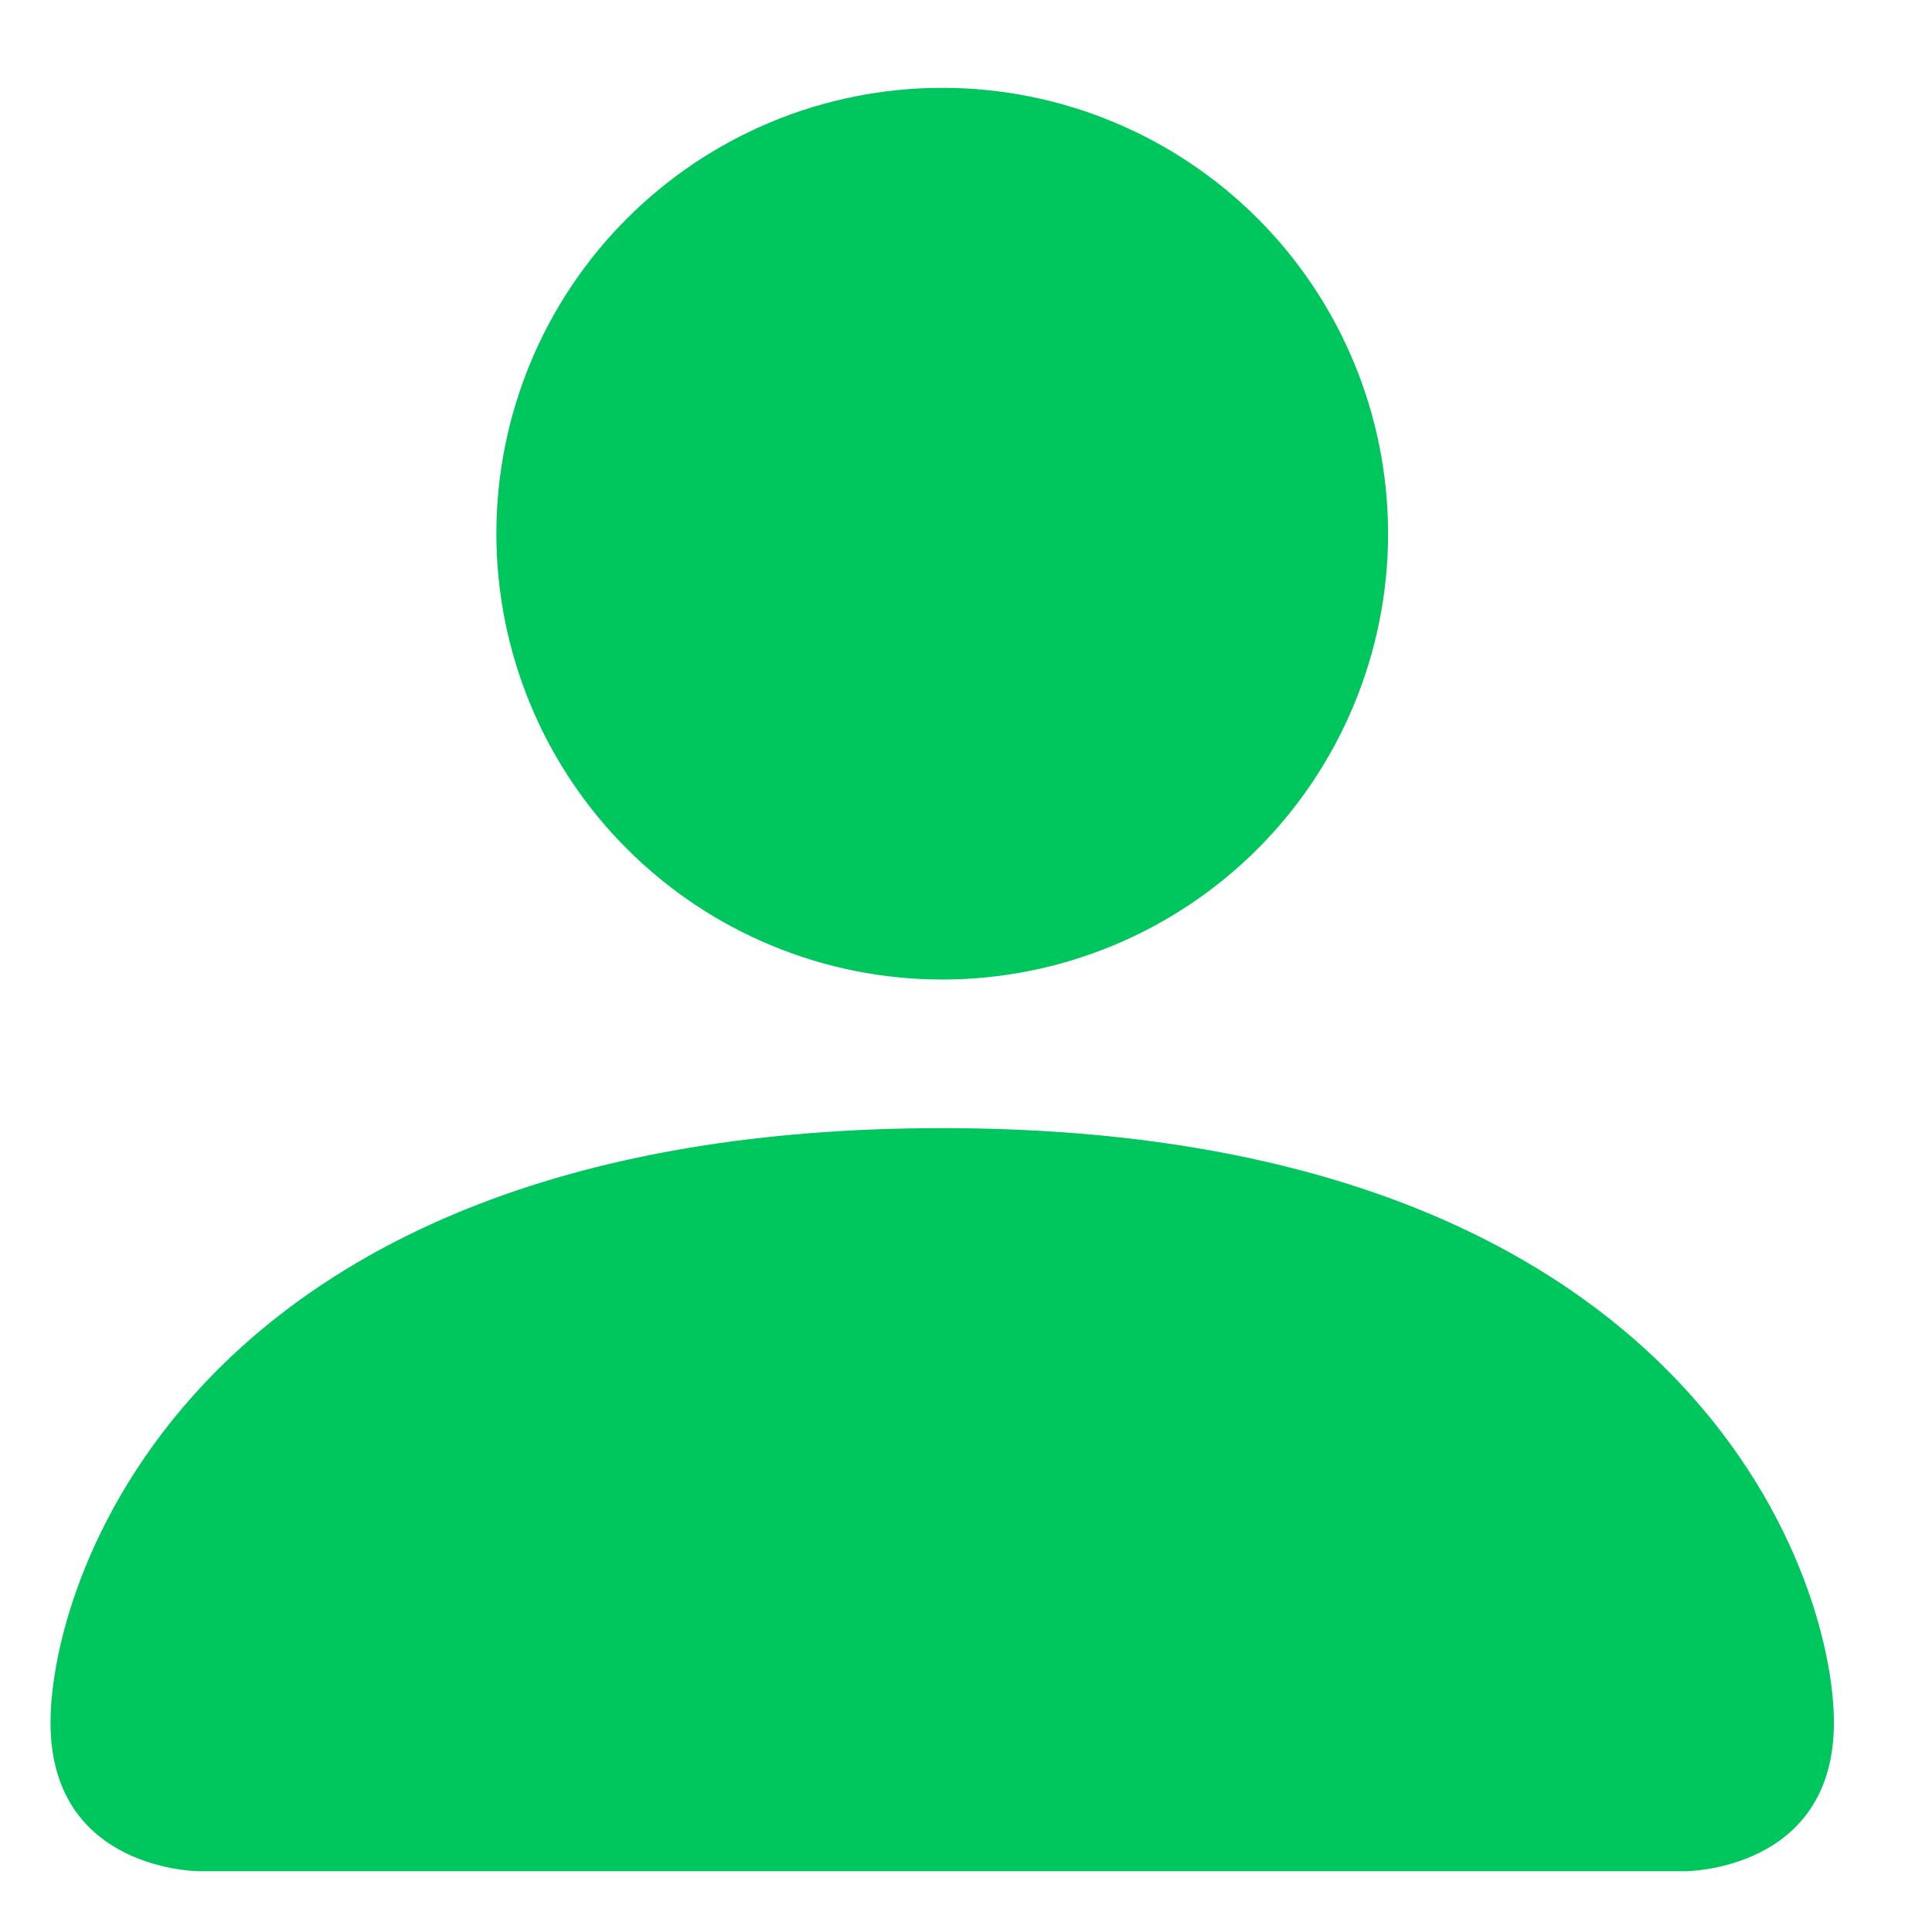<svg width="13" height="13" viewBox="0 0 13 13" fill="none" xmlns="http://www.w3.org/2000/svg">
<path fill-rule="evenodd" clip-rule="evenodd" d="M1.34 12.591C1.34 12.591 0.34 12.591 0.34 11.591C0.34 10.591 1.34 7.591 6.34 7.591C11.34 7.591 12.34 10.591 12.34 11.591C12.34 12.591 11.34 12.591 11.34 12.591H1.34ZM6.34 6.591C7.136 6.591 7.899 6.275 8.462 5.712C9.024 5.15 9.34 4.386 9.34 3.591C9.34 2.795 9.024 2.032 8.462 1.47C7.899 0.907 7.136 0.591 6.34 0.591C5.545 0.591 4.782 0.907 4.219 1.47C3.656 2.032 3.34 2.795 3.34 3.591C3.34 4.386 3.656 5.15 4.219 5.712C4.782 6.275 5.545 6.591 6.34 6.591Z" fill="#00C65E"/>
</svg>
